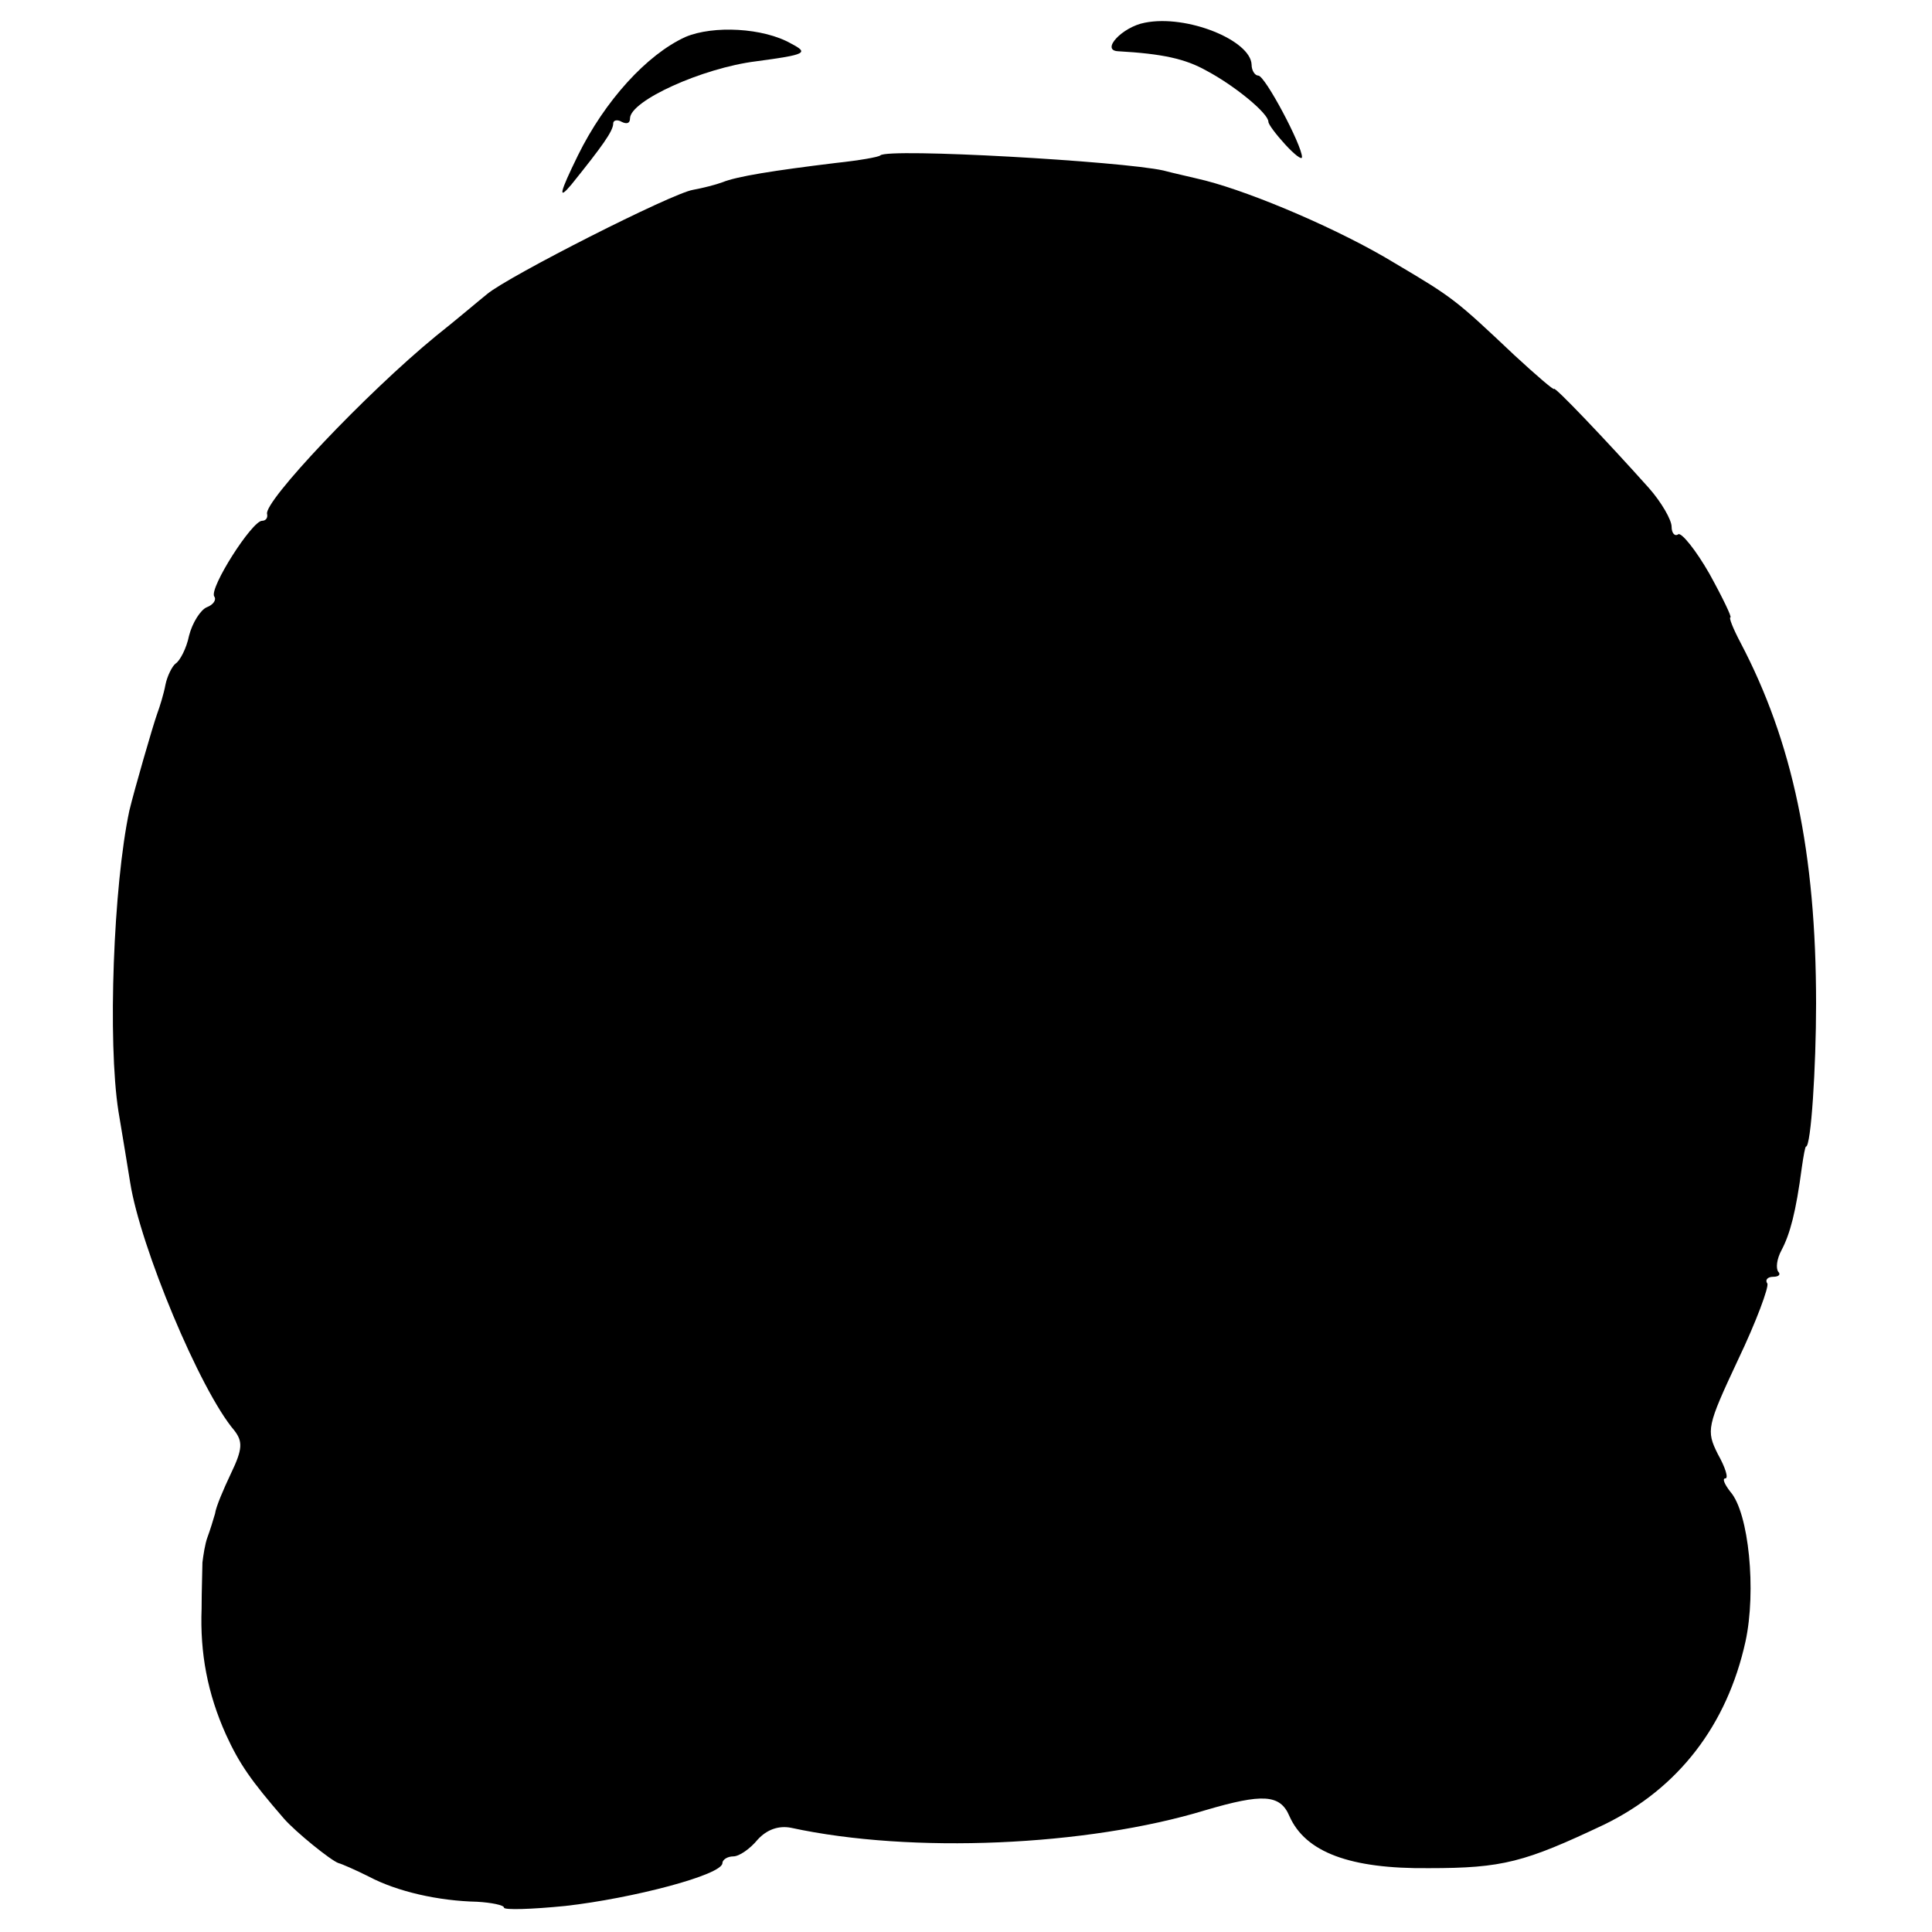 <?xml version="1.0" standalone="no"?>
<!DOCTYPE svg PUBLIC "-//W3C//DTD SVG 20010904//EN"
 "http://www.w3.org/TR/2001/REC-SVG-20010904/DTD/svg10.dtd">
<svg version="1.0" xmlns="http://www.w3.org/2000/svg"
 width="230pt" height="230pt" viewBox="0 0 230 230"
 preserveAspectRatio="xMidYMid meet">
<g transform="translate(0,230) scale(0.1,-0.1)"
fill="#000000" stroke="none">
<path d="M1363 2273 c-27 -5 -53 -33 -32 -34 53 -3 80 -9 105 -23 34 -18 74
-51 74 -61 0 -3 9 -15 20 -27 11 -12 20 -19 20 -15 0 14 -44 97 -52 97 -4 0
-8 6 -8 13 -1 29 -77 60 -127 50z"/>
<path d="M816 2256 c-46 -21 -96 -76 -128 -141 -22 -45 -24 -54 -8 -35 37 46
50 64 50 73 0 4 5 5 10 2 6 -3 10 -2 10 4 0 21 86 60 150 68 60 8 63 10 42 21
-33 19 -93 22 -126 8z"/>
<path d="M1048 2115 c-2 -2 -25 -6 -53 -9 -74 -9 -118 -16 -135 -23 -8 -3 -24
-7 -35 -9 -25 -4 -220 -103 -245 -124 -10 -8 -37 -31 -61 -50 -83 -68 -206
-198 -201 -212 1 -5 -2 -8 -6 -8 -12 0 -63 -80 -57 -90 3 -4 -1 -10 -9 -13 -7
-3 -17 -18 -21 -34 -3 -15 -11 -30 -16 -33 -4 -3 -10 -15 -12 -25 -2 -11 -7
-27 -10 -35 -5 -14 -27 -90 -33 -115 -19 -89 -26 -275 -13 -358 5 -29 11 -67
14 -85 12 -76 83 -247 124 -295 10 -13 10 -22 -4 -51 -9 -19 -18 -40 -19 -48
-2 -7 -6 -20 -9 -28 -3 -8 -5 -22 -6 -30 0 -8 -1 -33 -1 -55 -2 -53 7 -101 29
-150 16 -35 30 -55 69 -100 14 -16 56 -50 65 -53 4 -1 20 -8 36 -16 34 -18 83
-29 129 -30 17 -1 32 -4 32 -7 0 -3 33 -2 73 2 80 9 187 37 187 51 0 4 6 8 13
8 7 0 20 9 29 20 11 12 25 17 40 14 143 -31 352 -22 493 21 68 20 89 19 100
-7 19 -43 72 -63 166 -62 88 0 114 7 209 52 88 43 146 118 168 218 13 60 4
153 -18 178 -7 9 -10 16 -6 16 4 0 0 13 -9 29 -14 28 -13 33 24 112 22 46 37
87 35 91 -3 4 0 8 7 8 7 0 9 3 6 6 -3 4 -2 15 4 26 10 19 17 45 24 98 2 14 4
25 5 25 6 0 12 95 12 170 0 180 -28 312 -90 430 -9 17 -14 30 -12 30 2 0 -9
23 -25 52 -16 28 -33 49 -37 47 -4 -3 -8 1 -8 9 0 8 -12 29 -27 46 -51 57
-113 122 -113 118 0 -2 -21 16 -47 40 -70 66 -72 68 -143 110 -64 39 -167 83
-225 98 -16 4 -39 9 -50 12 -49 11 -328 27 -337 18z"/>
</g>
</svg>

